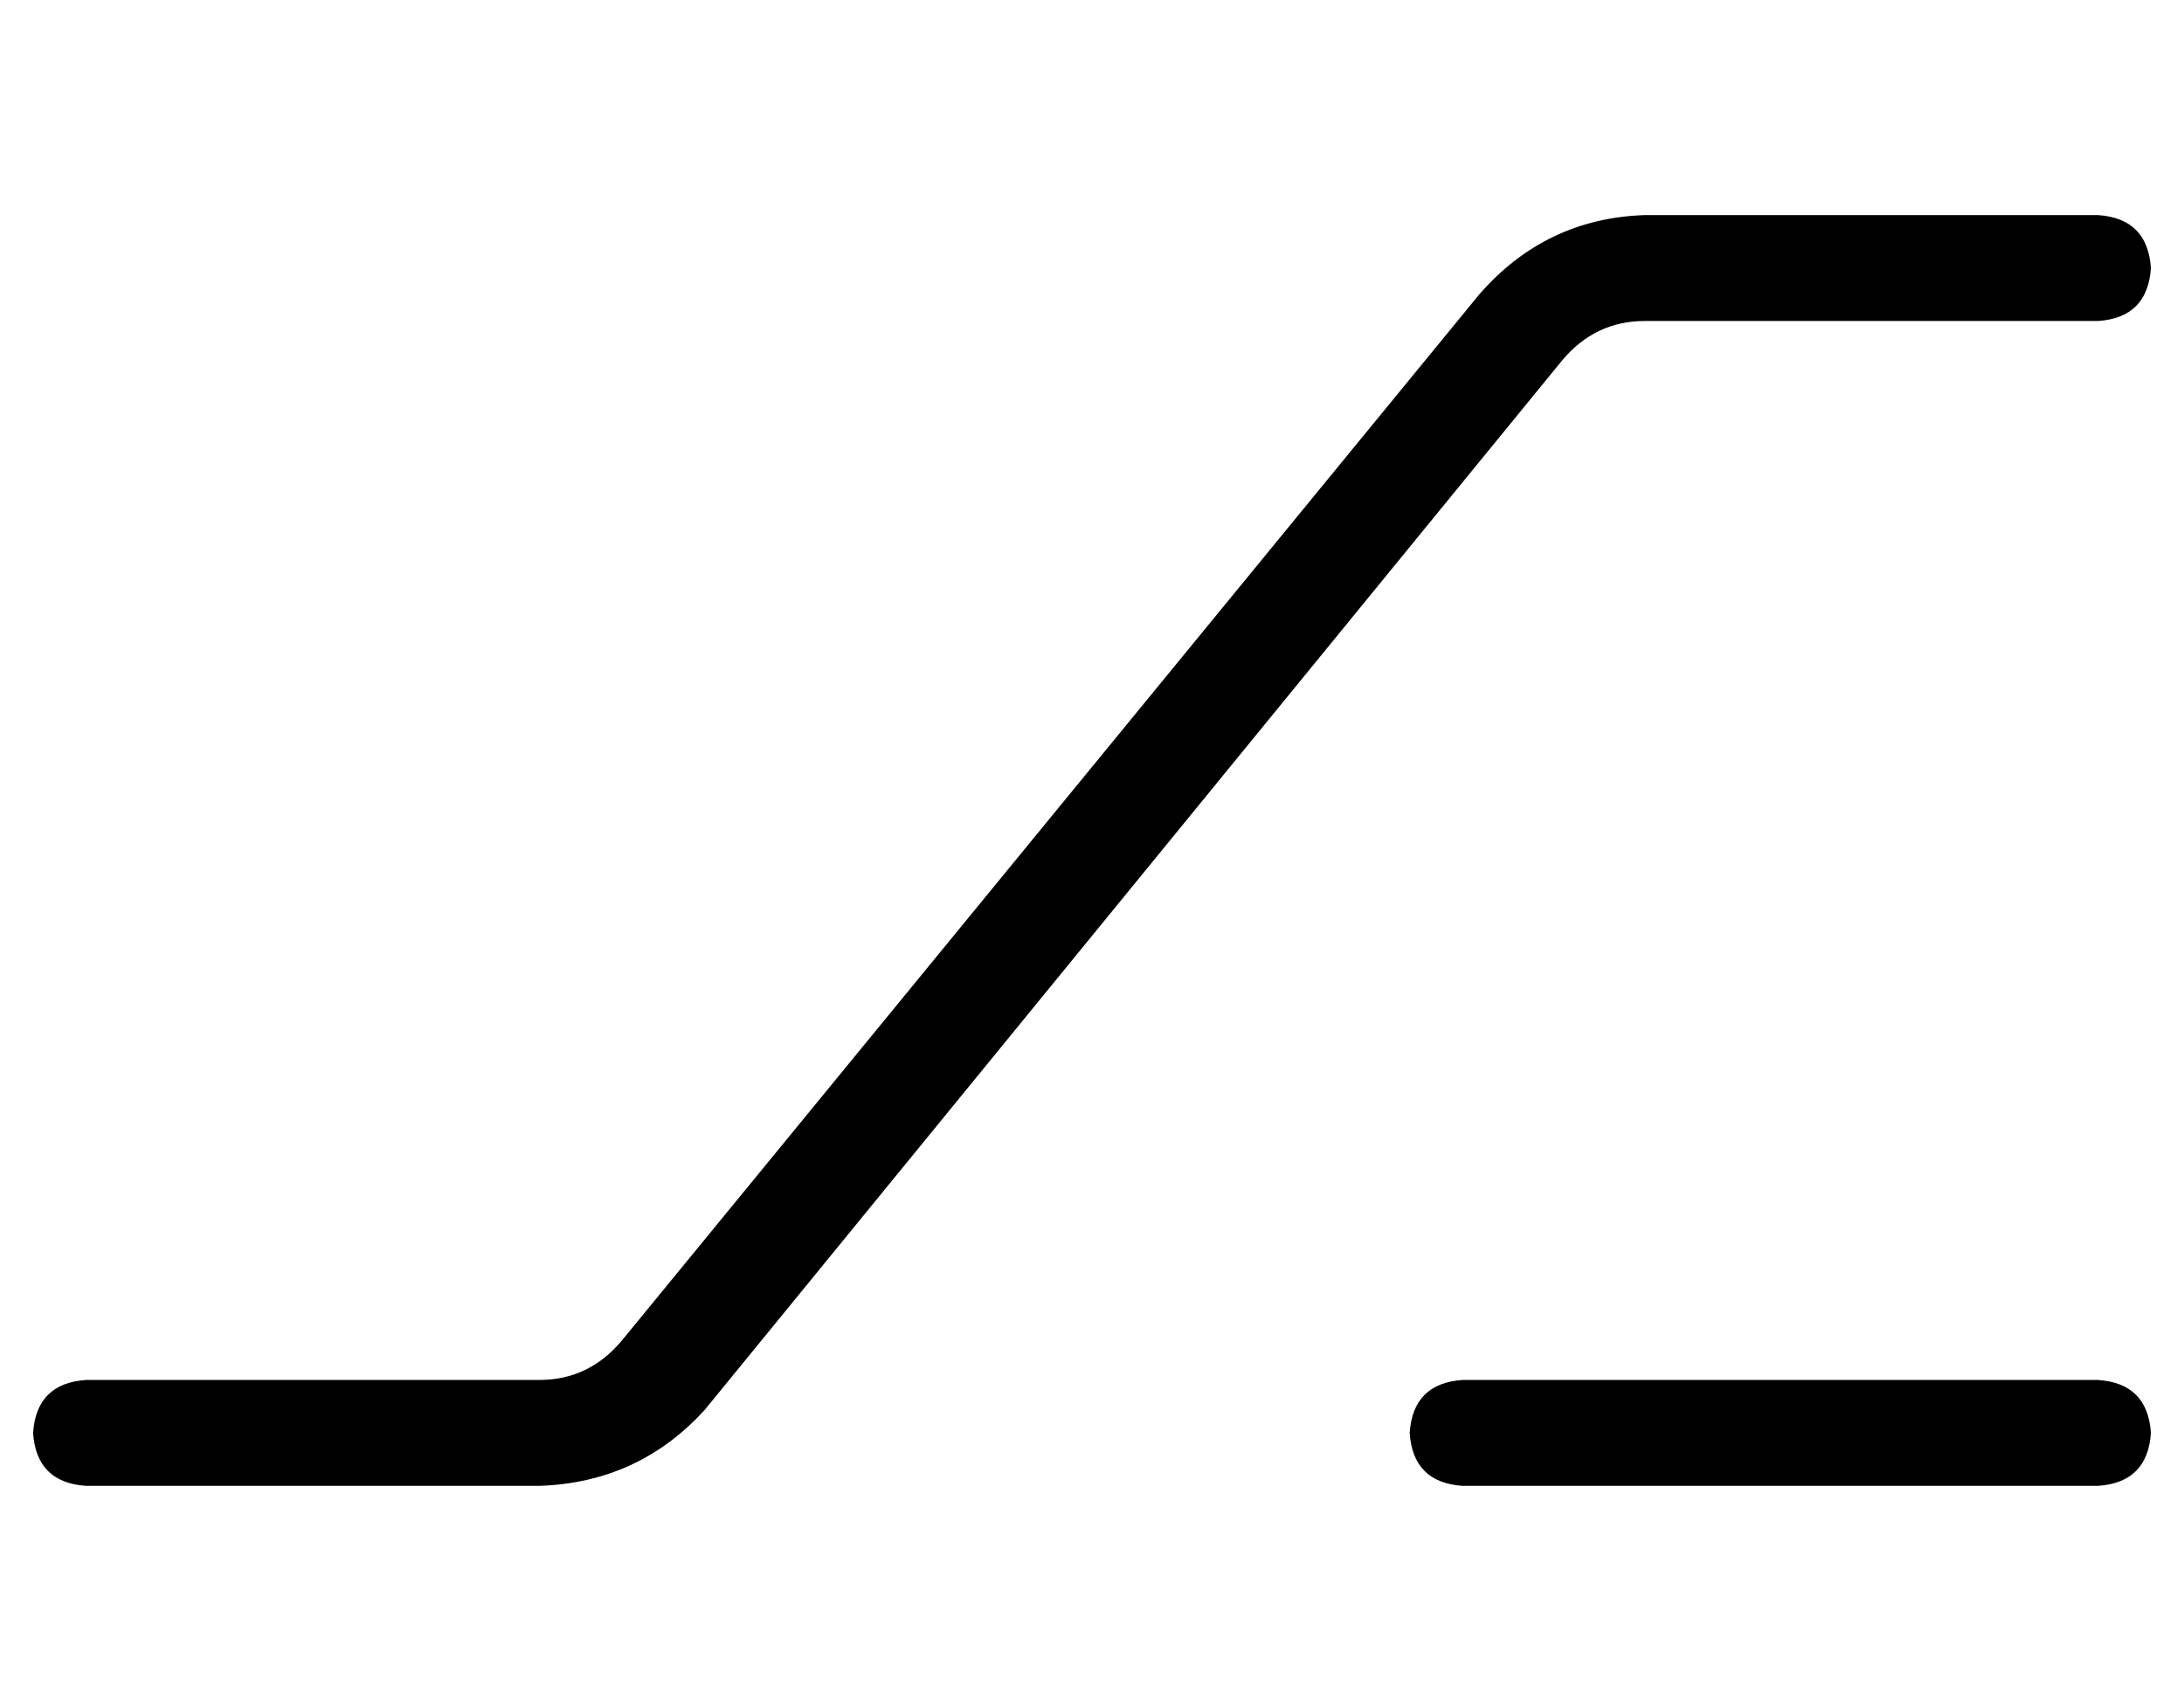 <?xml version="1.0" standalone="no"?>
<!DOCTYPE svg PUBLIC "-//W3C//DTD SVG 1.1//EN" "http://www.w3.org/Graphics/SVG/1.1/DTD/svg11.dtd" >
<svg xmlns="http://www.w3.org/2000/svg" xmlns:xlink="http://www.w3.org/1999/xlink" version="1.1" viewBox="-10 -40 660 512">
   <path fill="currentColor"
d="M462 69q10 -12 25 -12h137v0q15 -1 16 -16q-1 -15 -16 -16h-137v0q-30 1 -50 24l-259 316v0q-10 12 -25 12h-137v0q-15 1 -16 16q1 15 16 16h137v0q30 -1 50 -23l259 -317v0zM432 377q-15 1 -16 16q1 15 16 16h192v0q15 -1 16 -16q-1 -15 -16 -16h-192v0z" />
</svg>
